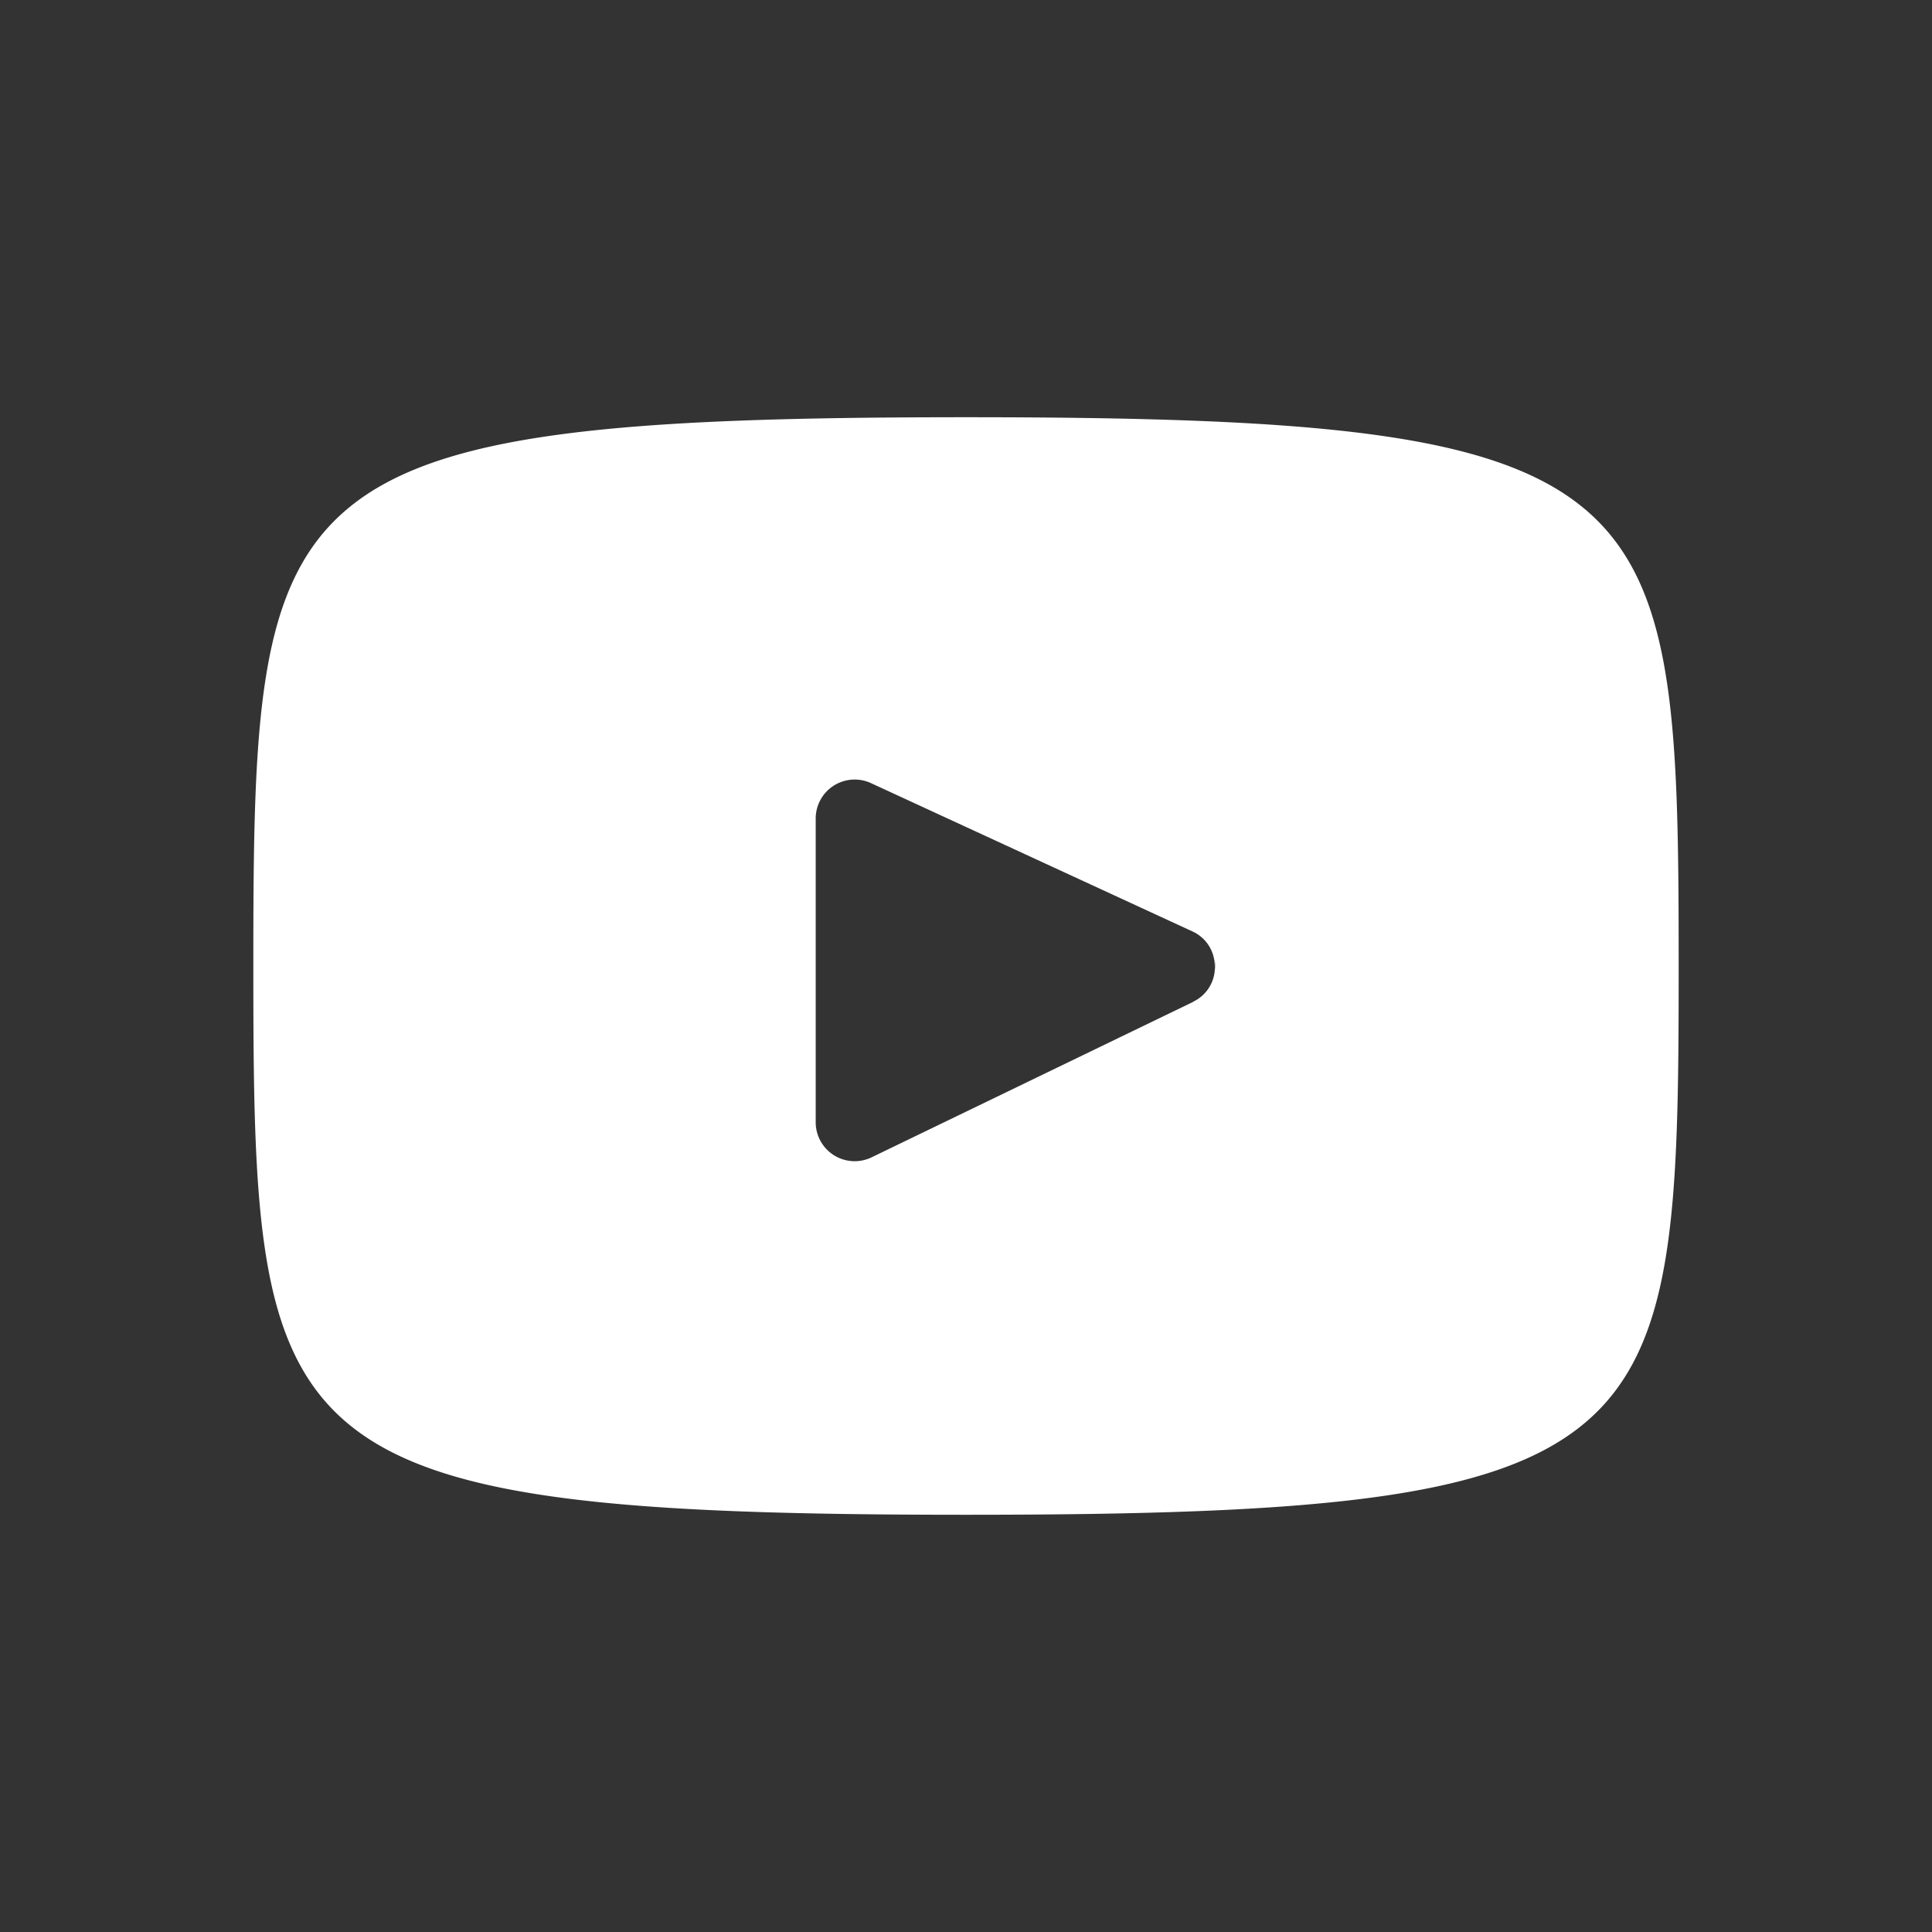 <svg xmlns="http://www.w3.org/2000/svg" width="24" height="24" viewBox="0 0 24 24">
  <rect x="0" y="0" width="24" height="24" fill="#333333" stroke="none"/>
  <g id="Group_553" data-name="Group 553" transform="translate(-811 -6207)">
    <rect id="Rectangle_399" data-name="Rectangle 399" width="24" height="24" transform="translate(811 6207)" fill="#fff" opacity="0"/>
    <g id="Group_552" data-name="Group 552" transform="translate(1115.915 5742.744)">
      <path id="Path_354" data-name="Path 354" d="M-271.947,486.272a.492.492,0,0,1,.008.124A.2.2,0,0,0-271.947,486.272Z" transform="translate(-17.886 -10.096)" fill="#fff"/>
      <path id="Path_355" data-name="Path 355" d="M-292.915,469.439c-8.7,0-8.853.774-8.853,6.817s.152,6.817,8.853,6.817,8.853-.774,8.853-6.817S-284.215,469.439-292.915,469.439Zm2.821,7.263-3.994,1.931a.484.484,0,0,1-.694-.436v-3.774a.484.484,0,0,1,.686-.439l3.995,1.843a.471.471,0,0,1,.269.349.2.2,0,0,1,.008.124A.472.472,0,0,1-290.094,476.7Z" fill="#fff"/>
    </g>
  </g>
</svg>
